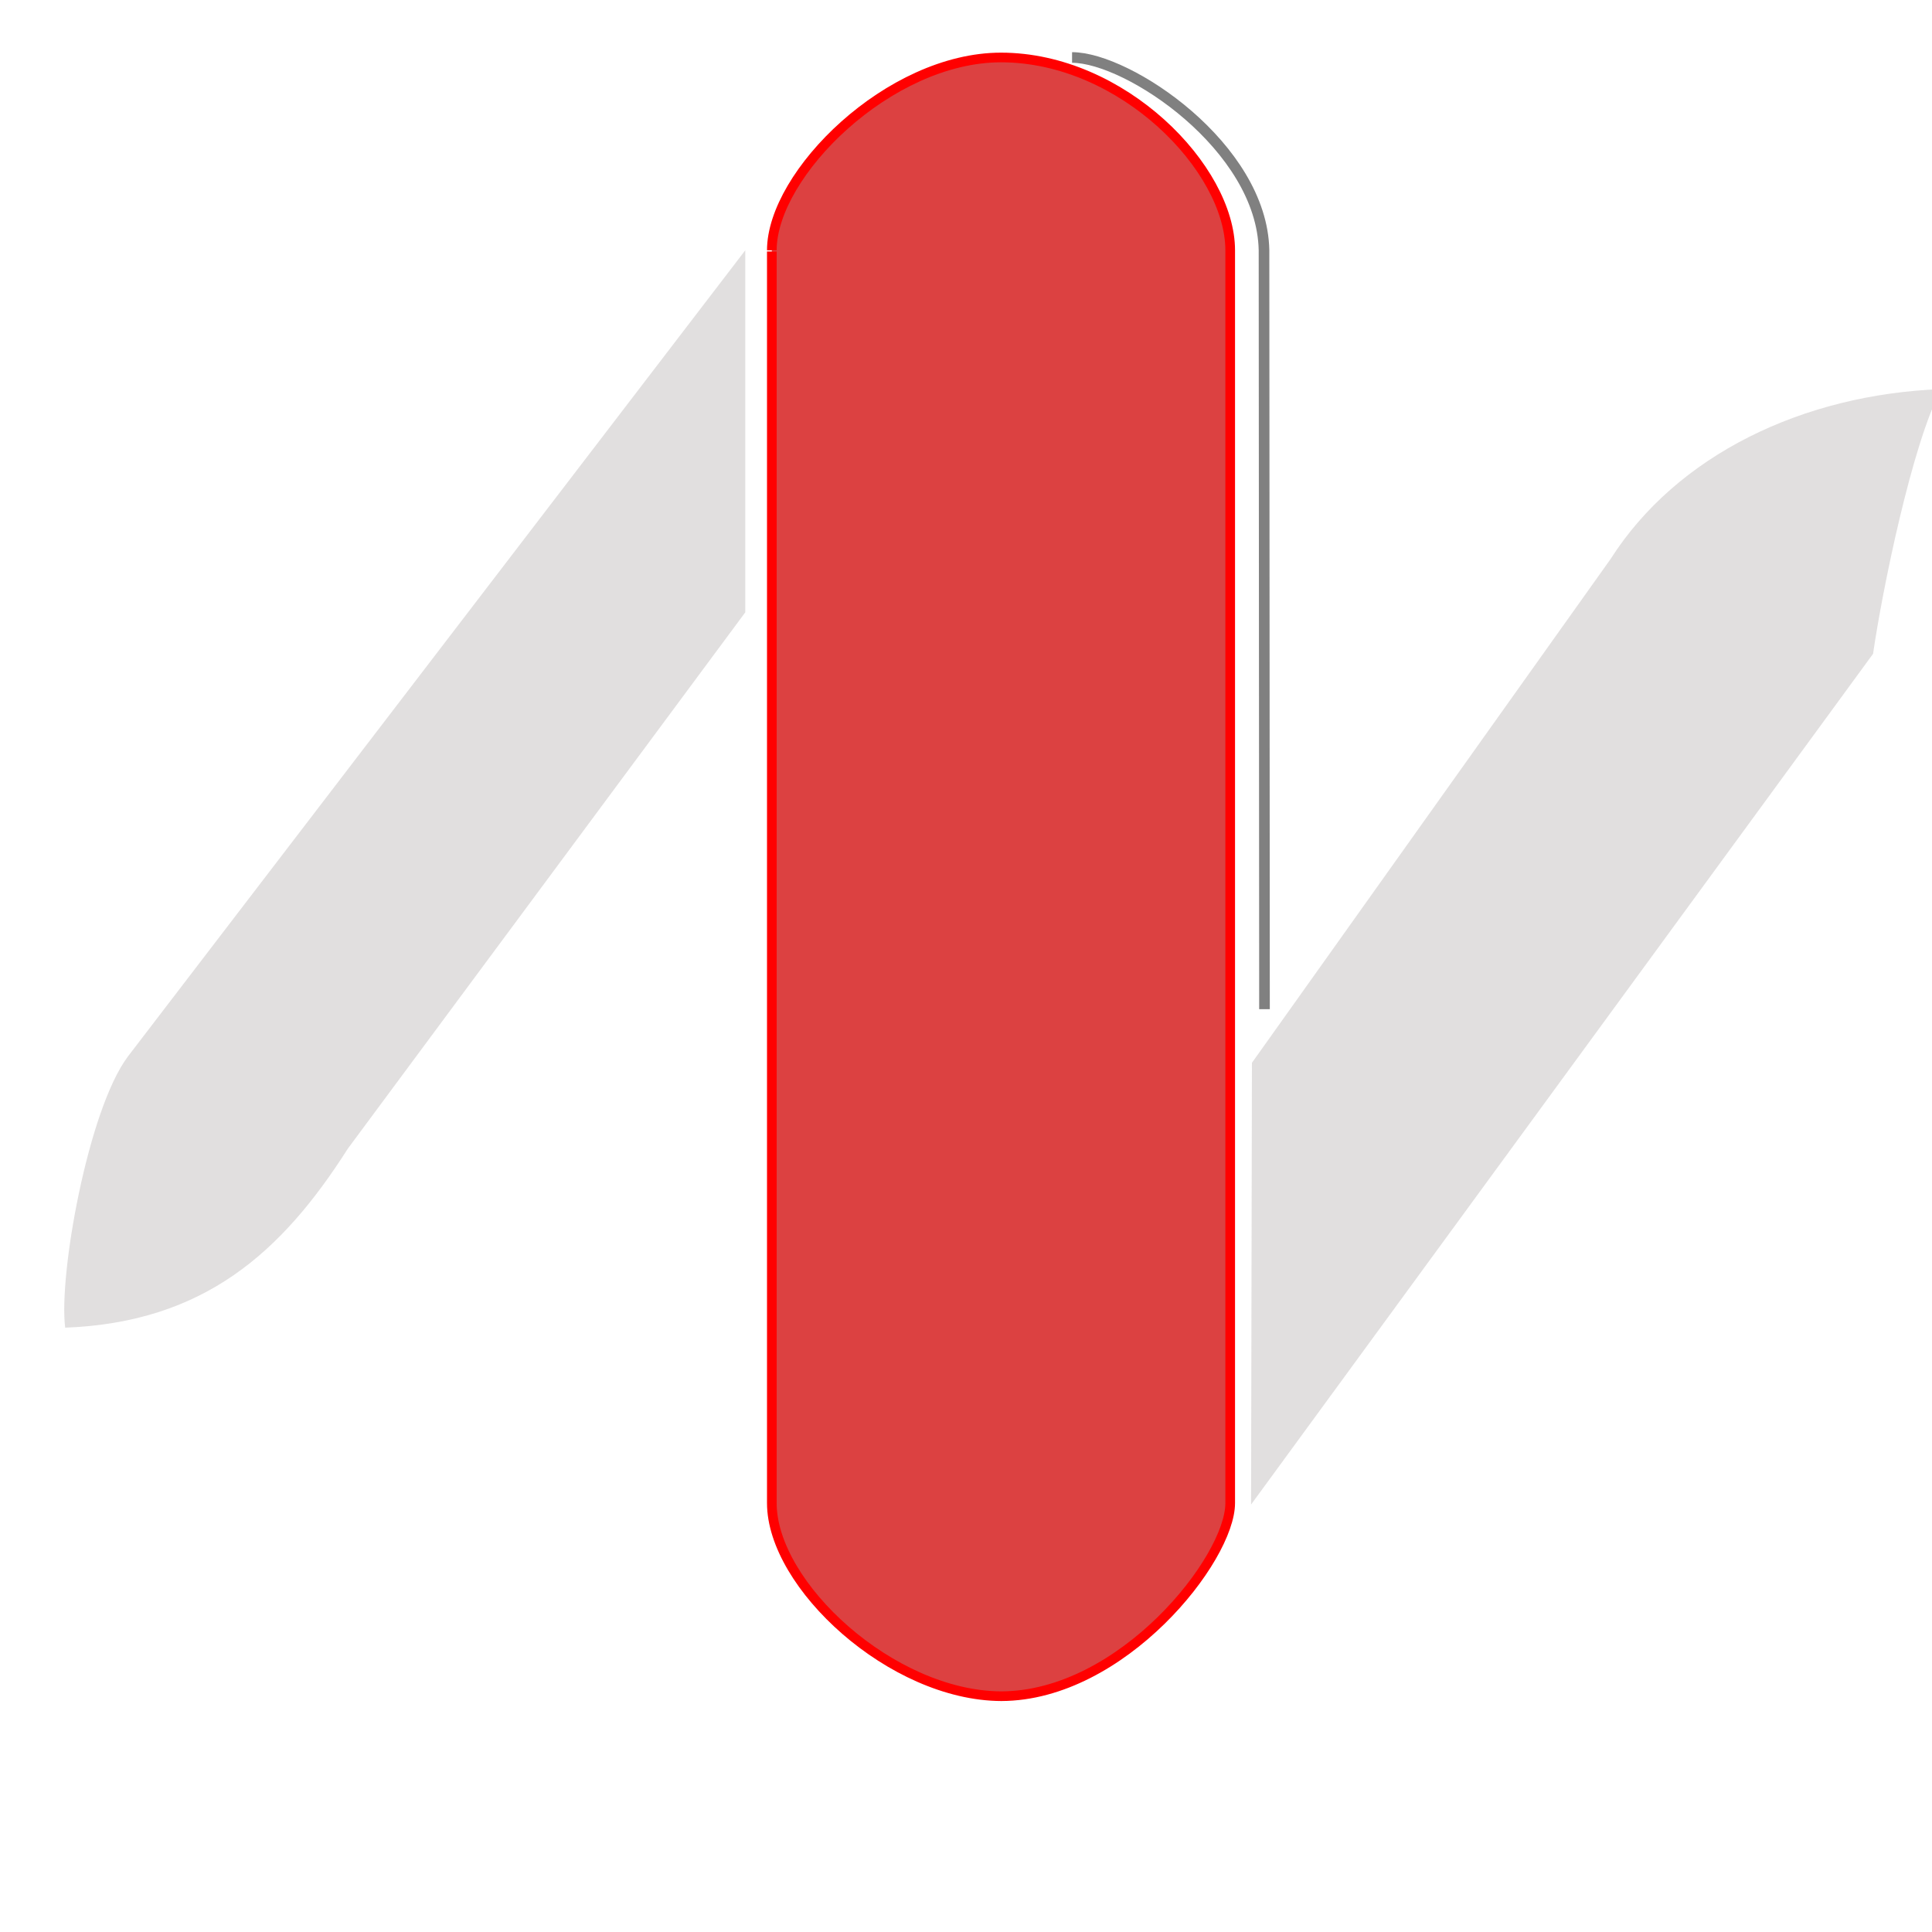 <?xml version="1.0" encoding="UTF-8" standalone="no"?>
<!DOCTYPE svg PUBLIC "-//W3C//DTD SVG 20010904//EN" "http://www.w3.org/TR/2001/REC-SVG-20010904/DTD/svg10.dtd">

<svg xmlns="http://www.w3.org/2000/svg" viewBox="0 0 200 200">
  <path id="Cuerpo" fill="rgba(210,12,12,0.779)" stroke="red" stroke-width="1" d="M 79.90,25.91
           C 79.90,18.00 92.04,5.95 103.62,5.95
             116.19,5.95 127.35,17.45 127.35,25.91
             127.35,25.91 127.35,155.60 127.35,155.60
             127.35,161.41 116.15,175.55 103.66,175.59
             92.31,175.55 79.90,164.09 79.90,155.60
             79.90,155.60 79.90,26.03 79.90,26.03M 124.85,17.29" />

  <path id="lomo" fill="none" stroke="grey" stroke-width="1.1" d="M 130.90,104.47
           C 130.90,104.47 130.85,25.91 130.85,25.91
             130.65,15.23 116.80,5.95 110.98,5.95M 123.50,20.14" />

  <path id="Blade Izq" fill="rgba(220,218,218,0.845)" d="M 77.15,63.39
           C 77.15,63.39 36.02,118.89 36.02,118.89
             29.17,129.66 21.11,136.89 6.75,137.44
             6.05,132.06 9.10,114.92 13.23,109.38
             13.23,109.38 77.15,25.91 77.15,25.91" />

  <path id="Blade derecha" fill="rgba(220,218,218,0.845)" d="M 129.60,110.02
           C 129.60,110.02 166.72,57.88 166.72,57.88
             173.58,47.11 186.60,40.83 200.96,40.28
             197.96,45.86 194.84,61.14 193.90,67.68
             193.90,67.68 129.51,155.75 129.51,155.75" />

</svg>